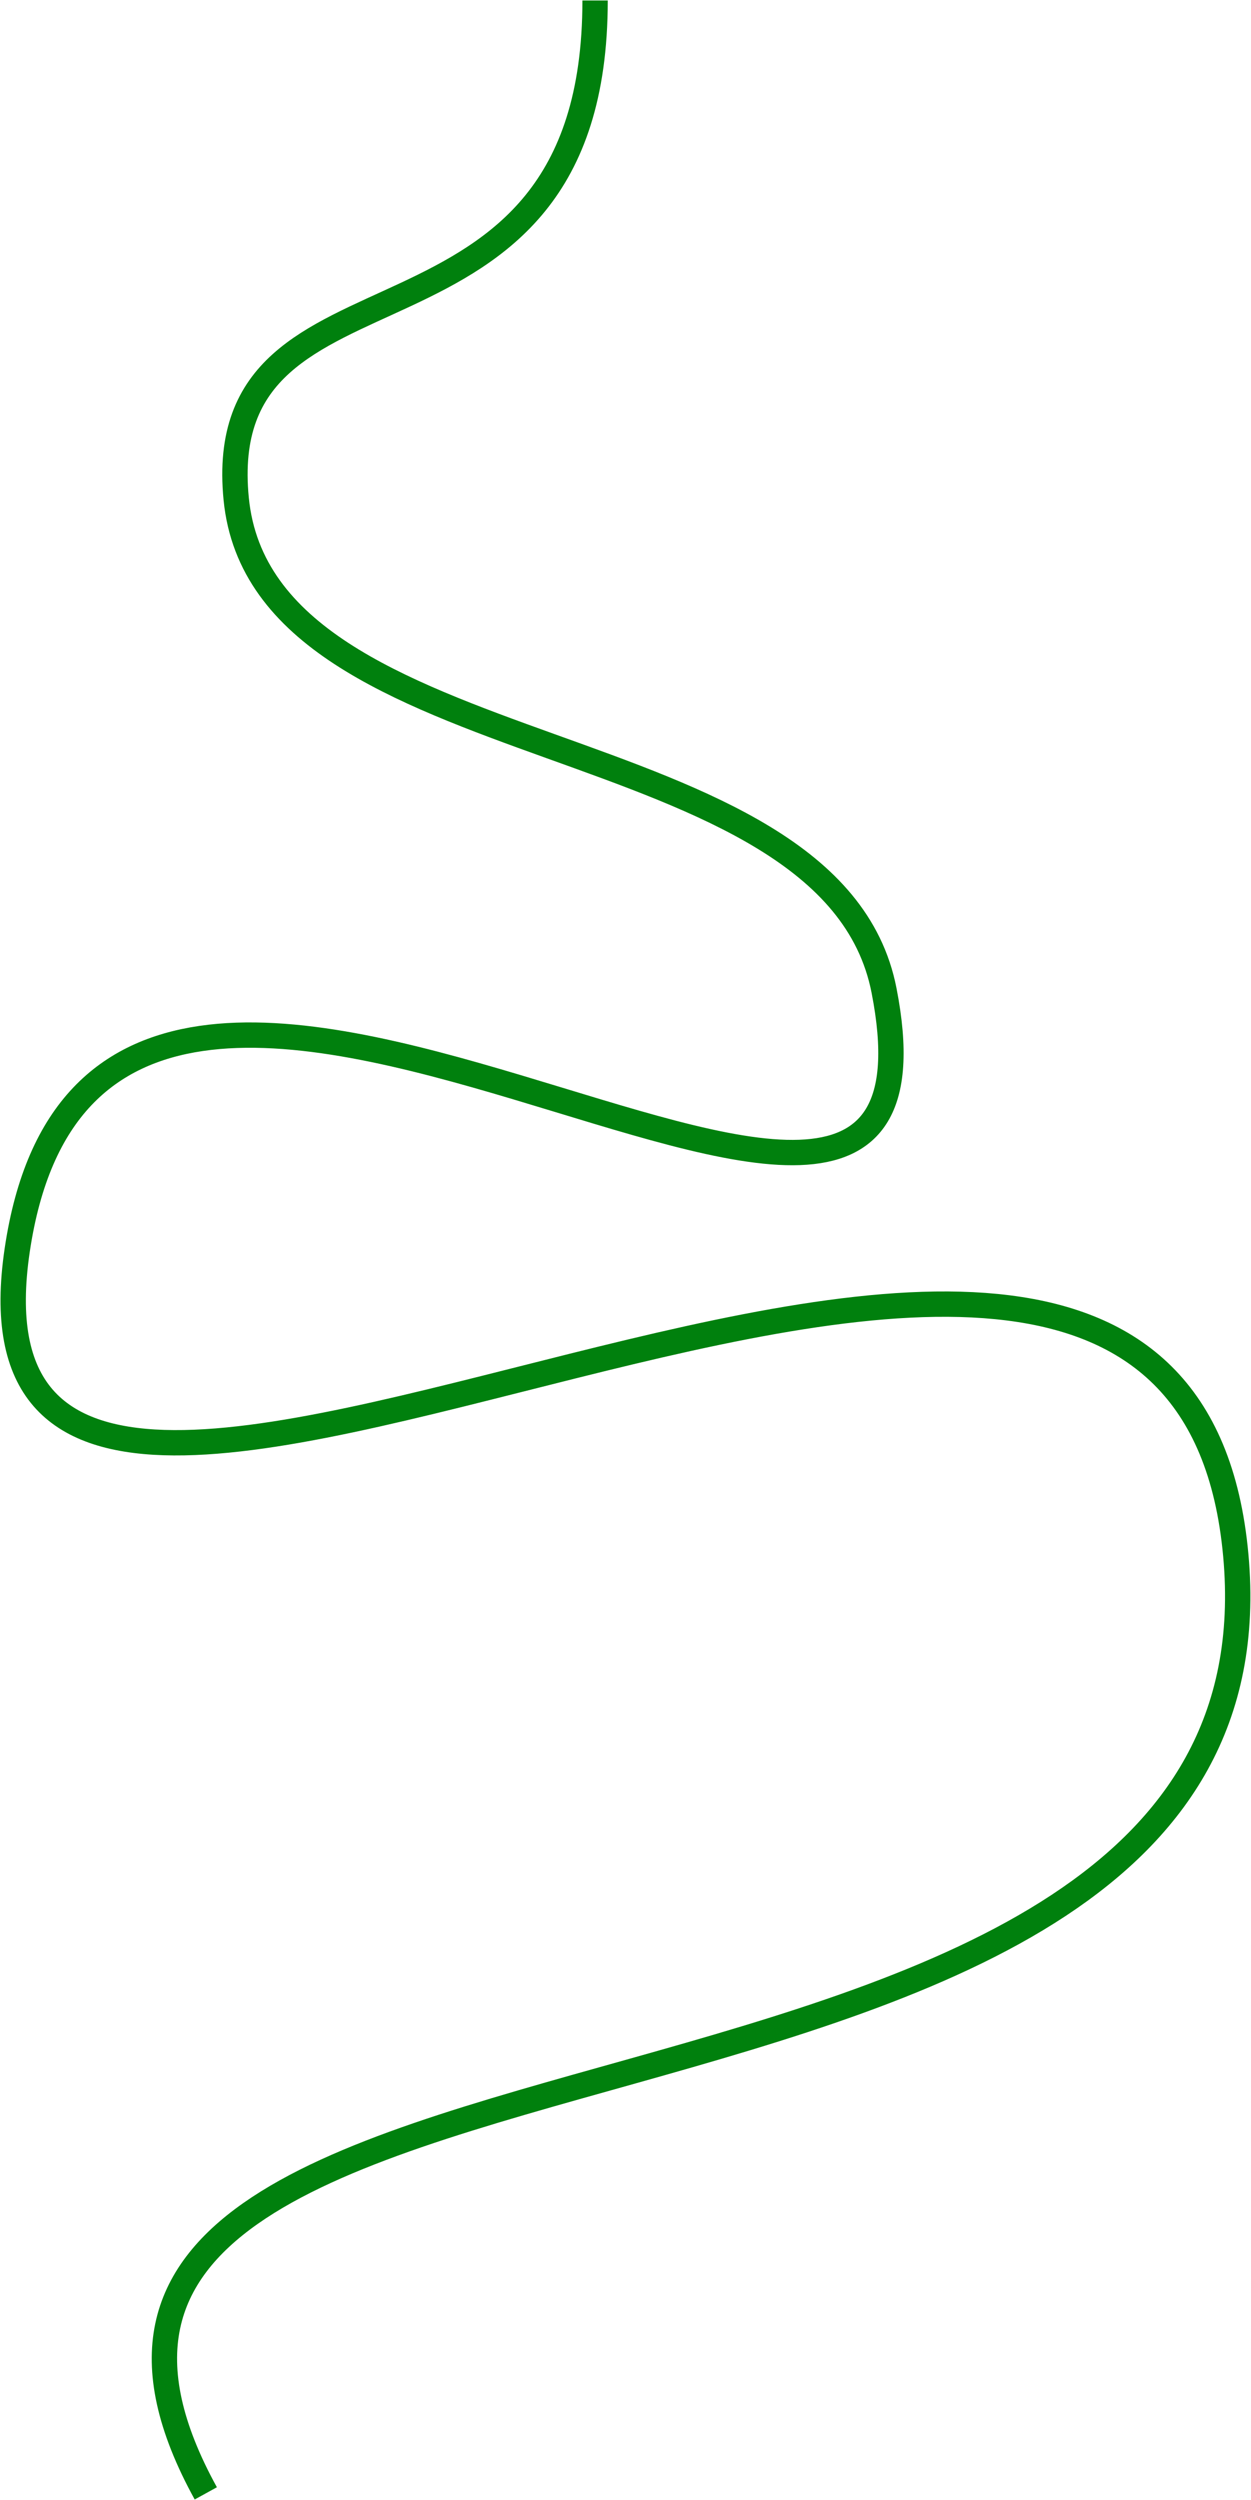 <svg width="1234" height="2465" viewBox="0 0 1234 2465" fill="none" xmlns="http://www.w3.org/2000/svg">
<path d="M587.001 0.5C587.001 379 207.295 231.092 233.001 492C259.674 762.735 819.718 709.526 872.001 976.5C963.918 1445.86 99.5 676.5 17 1232.5C-65.5 1788.5 1159.5 881.5 1219 1533.5C1278.5 2185.5 -88.498 1929.5 203.002 2458.5" stroke="#00800D" stroke-width="25"/>
</svg>
